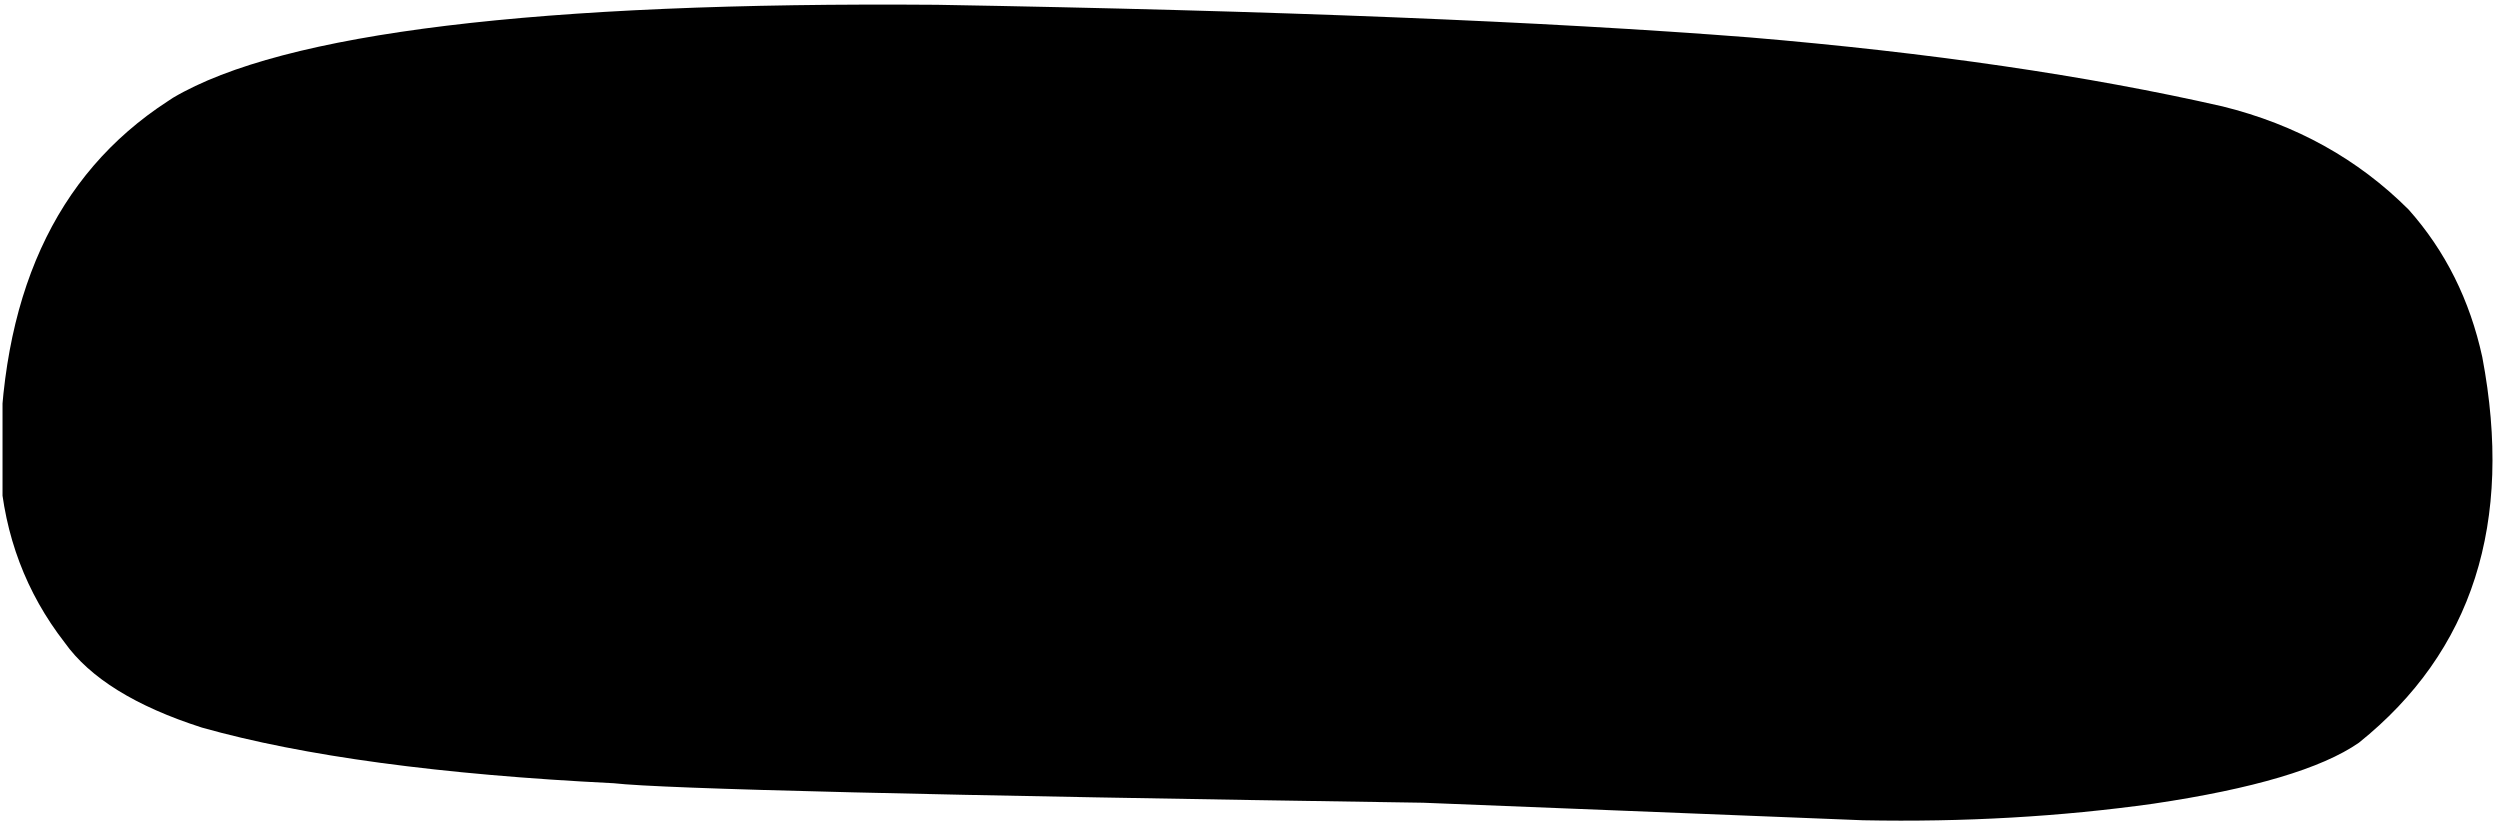 <svg xmlns="http://www.w3.org/2000/svg" xmlns:xlink="http://www.w3.org/1999/xlink" width="500" zoomAndPan="magnify" viewBox="0 0 375 123.75" height="165" preserveAspectRatio="xMidYMid meet" version="1.0"><defs><clipPath id="e2e6a417a5"><path d="M 0.379 0 L 374 0 L 374 123.5 L 0.379 123.5 Z M 0.379 0 " clip-rule="nonzero"/></clipPath></defs><g clip-path="url(#e2e6a417a5)"><path d="M 25.934 14.676 L 25.156 15.191 C 8.191 26.211 -0.203 44.691 -0.023 70.625 C 0.672 80.336 3.914 88.922 9.695 96.375 C 13.477 101.695 20.344 105.949 30.301 109.141 C 45.469 113.414 66.047 116.195 92.043 117.484 C 99.473 118.336 139.953 119.309 213.488 120.41 L 279.434 123.039 C 294.57 123.336 309.098 122.504 323.023 120.551 C 337.988 118.332 348.262 115.281 353.844 111.402 C 370.887 97.727 377.055 78.449 372.344 53.566 C 370.48 45.008 366.805 37.641 361.312 31.457 C 353.707 23.852 344.395 18.684 333.375 15.957 C 313.102 11.34 289.473 7.891 262.488 5.613 C 231.891 3.219 191.234 1.59 140.523 0.719 C 80.645 0.254 42.449 4.906 25.934 14.676 " fill-opacity="1" fill-rule="nonzero"/></g></svg>